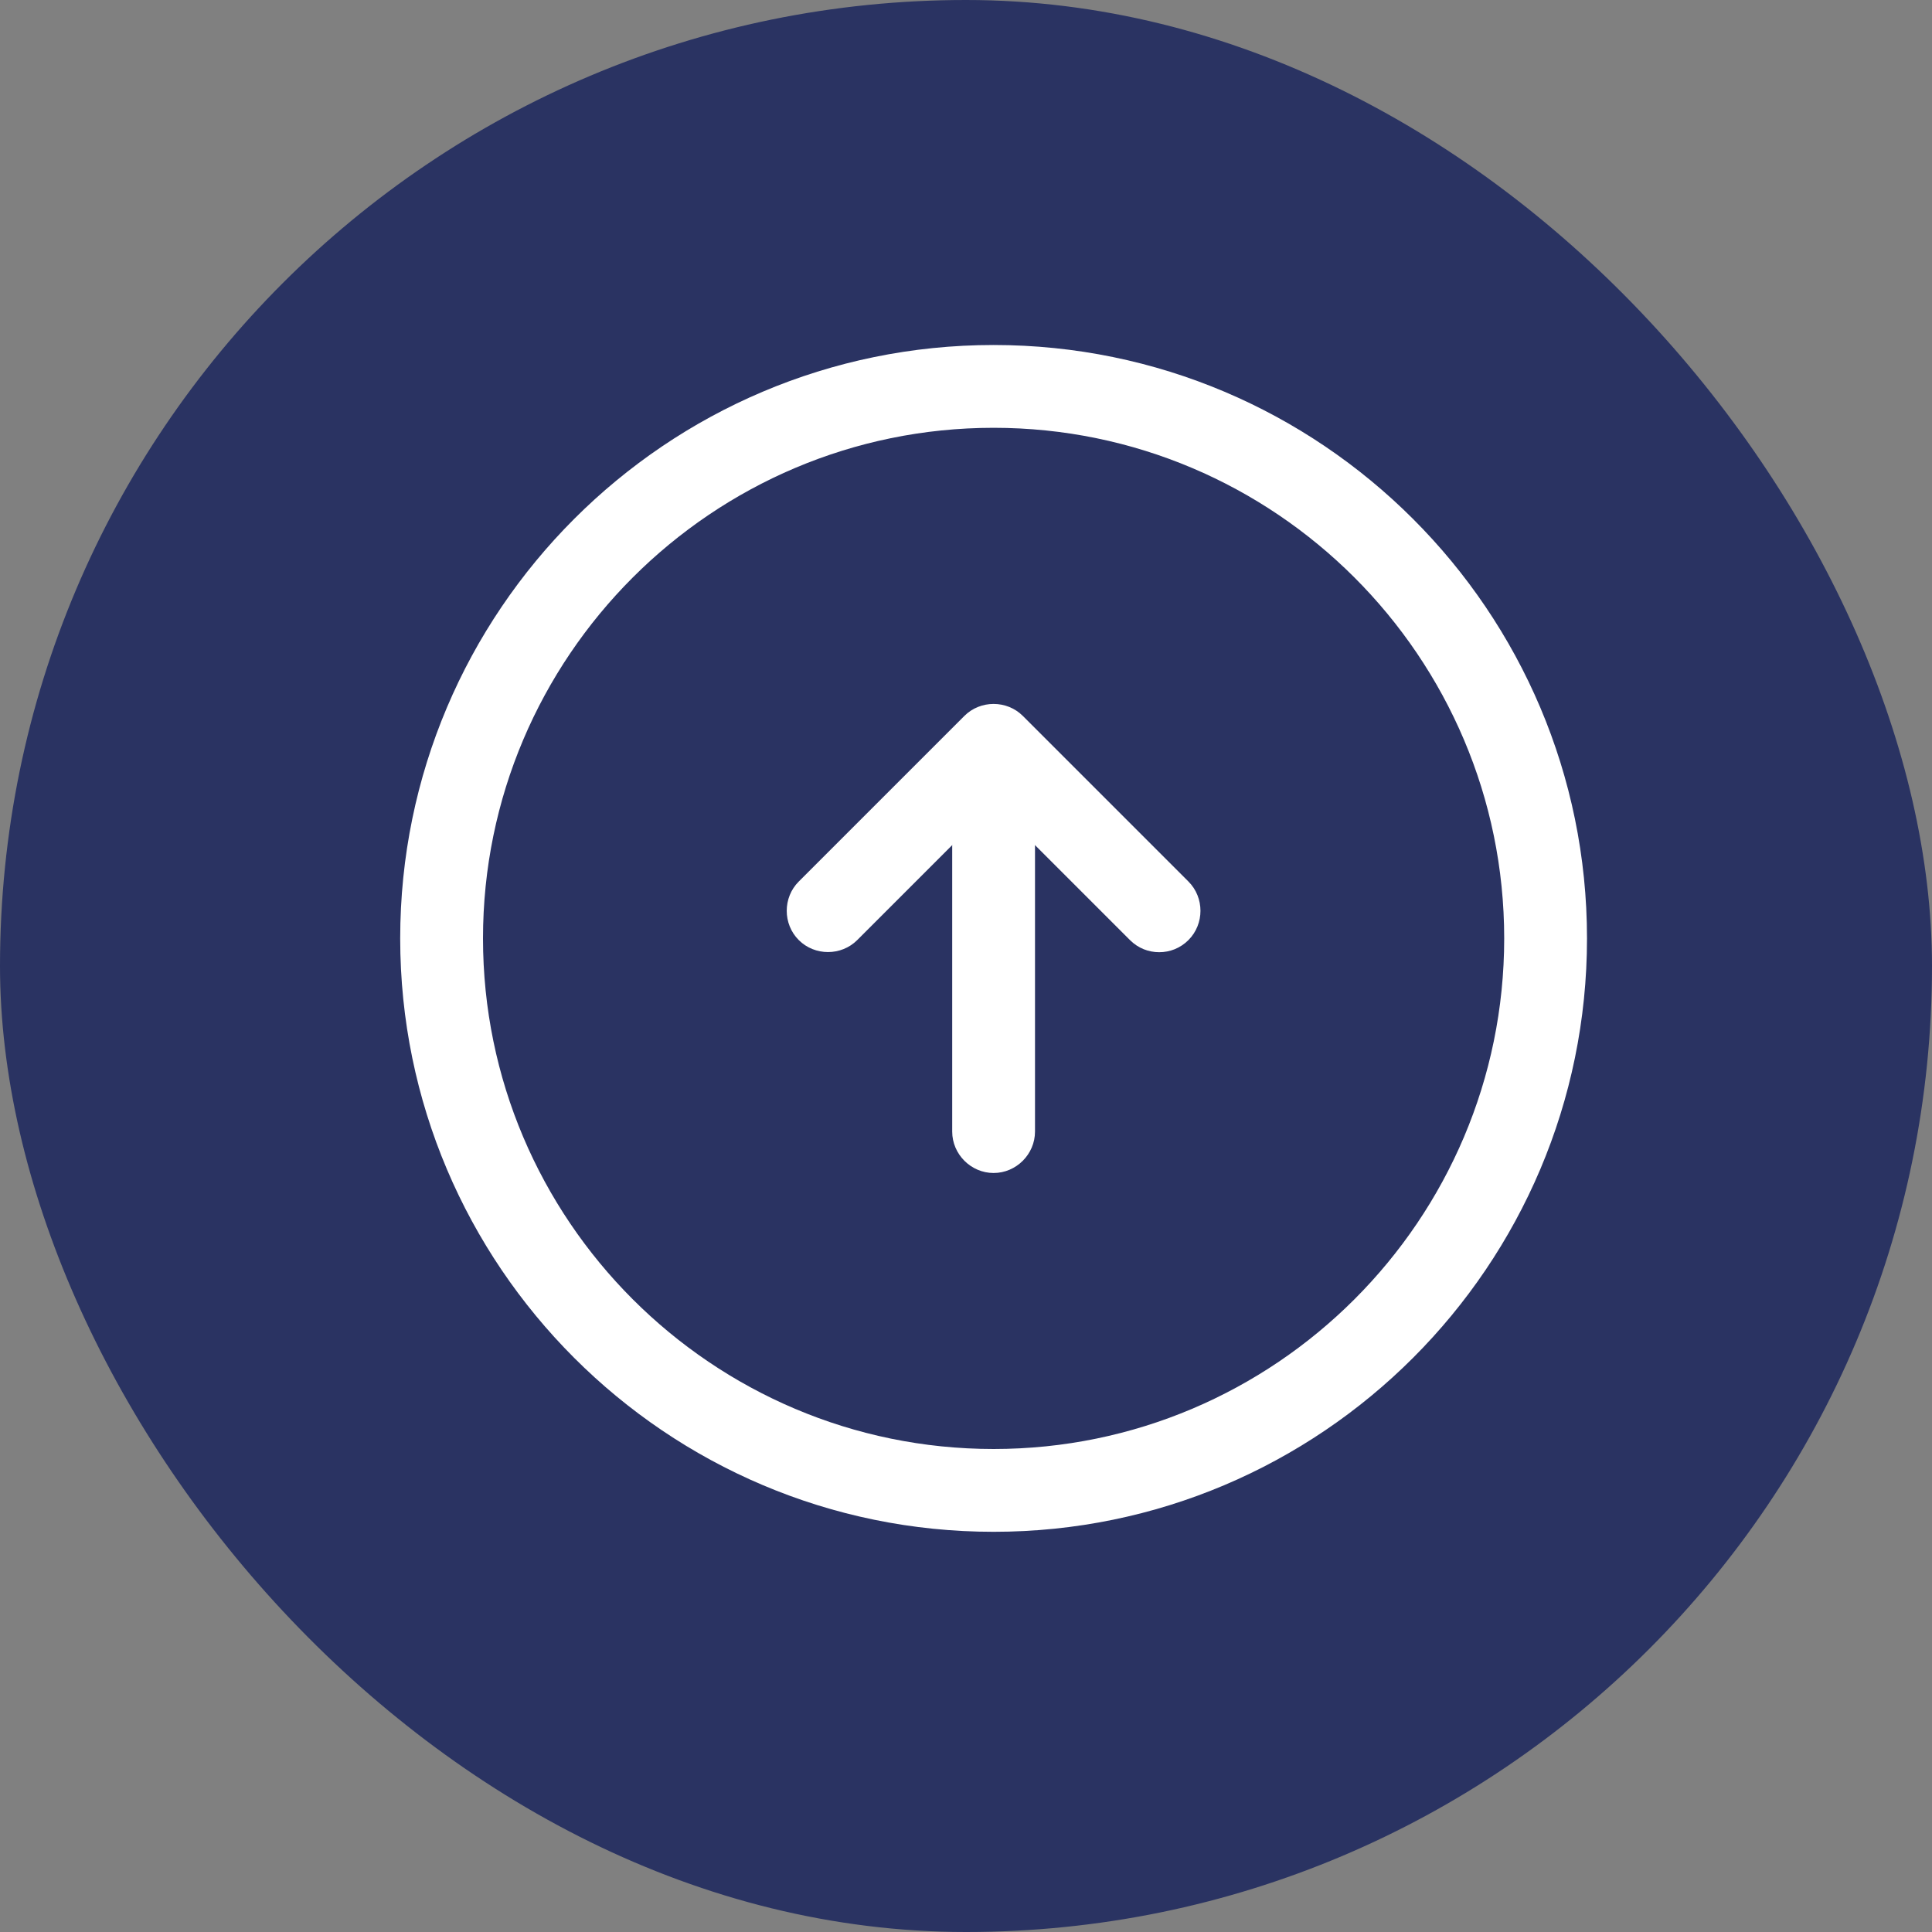 <svg width="35" height="35" viewBox="0 0 35 35" fill="none" xmlns="http://www.w3.org/2000/svg">
<rect x="0" y="0" width="35" height="35" fill="#808080" stroke="none"/>
<rect width="35" height="35" rx="17.5" fill="#2A3362"/>
<path d="M18 27.75C12.07 27.75 7.25 22.93 7.25 17C7.25 11.07 12.07 6.25 18 6.25C23.93 6.25 28.75 11.07 28.75 17C28.75 22.93 23.93 27.75 18 27.75ZM18 7.75C12.9 7.75 8.75 11.9 8.75 17C8.75 22.1 12.9 26.25 18 26.25C23.1 26.25 27.25 22.1 27.25 17C27.25 11.9 23.1 7.75 18 7.75Z" fill="white"/>
<path d="M18 21.25C17.59 21.25 17.25 20.91 17.25 20.5V14.5C17.25 14.09 17.59 13.75 18 13.75C18.41 13.75 18.75 14.09 18.75 14.5V20.5C18.75 20.91 18.41 21.25 18 21.25Z" fill="white"/>
<path d="M21 17.25C20.81 17.25 20.62 17.18 20.47 17.03L18 14.56L15.53 17.03C15.24 17.32 14.76 17.32 14.47 17.03C14.18 16.74 14.18 16.26 14.47 15.97L17.47 12.97C17.76 12.68 18.24 12.68 18.53 12.97L21.53 15.97C21.82 16.26 21.82 16.74 21.53 17.03C21.38 17.18 21.19 17.25 21 17.25Z" fill="white"/>
</svg>
